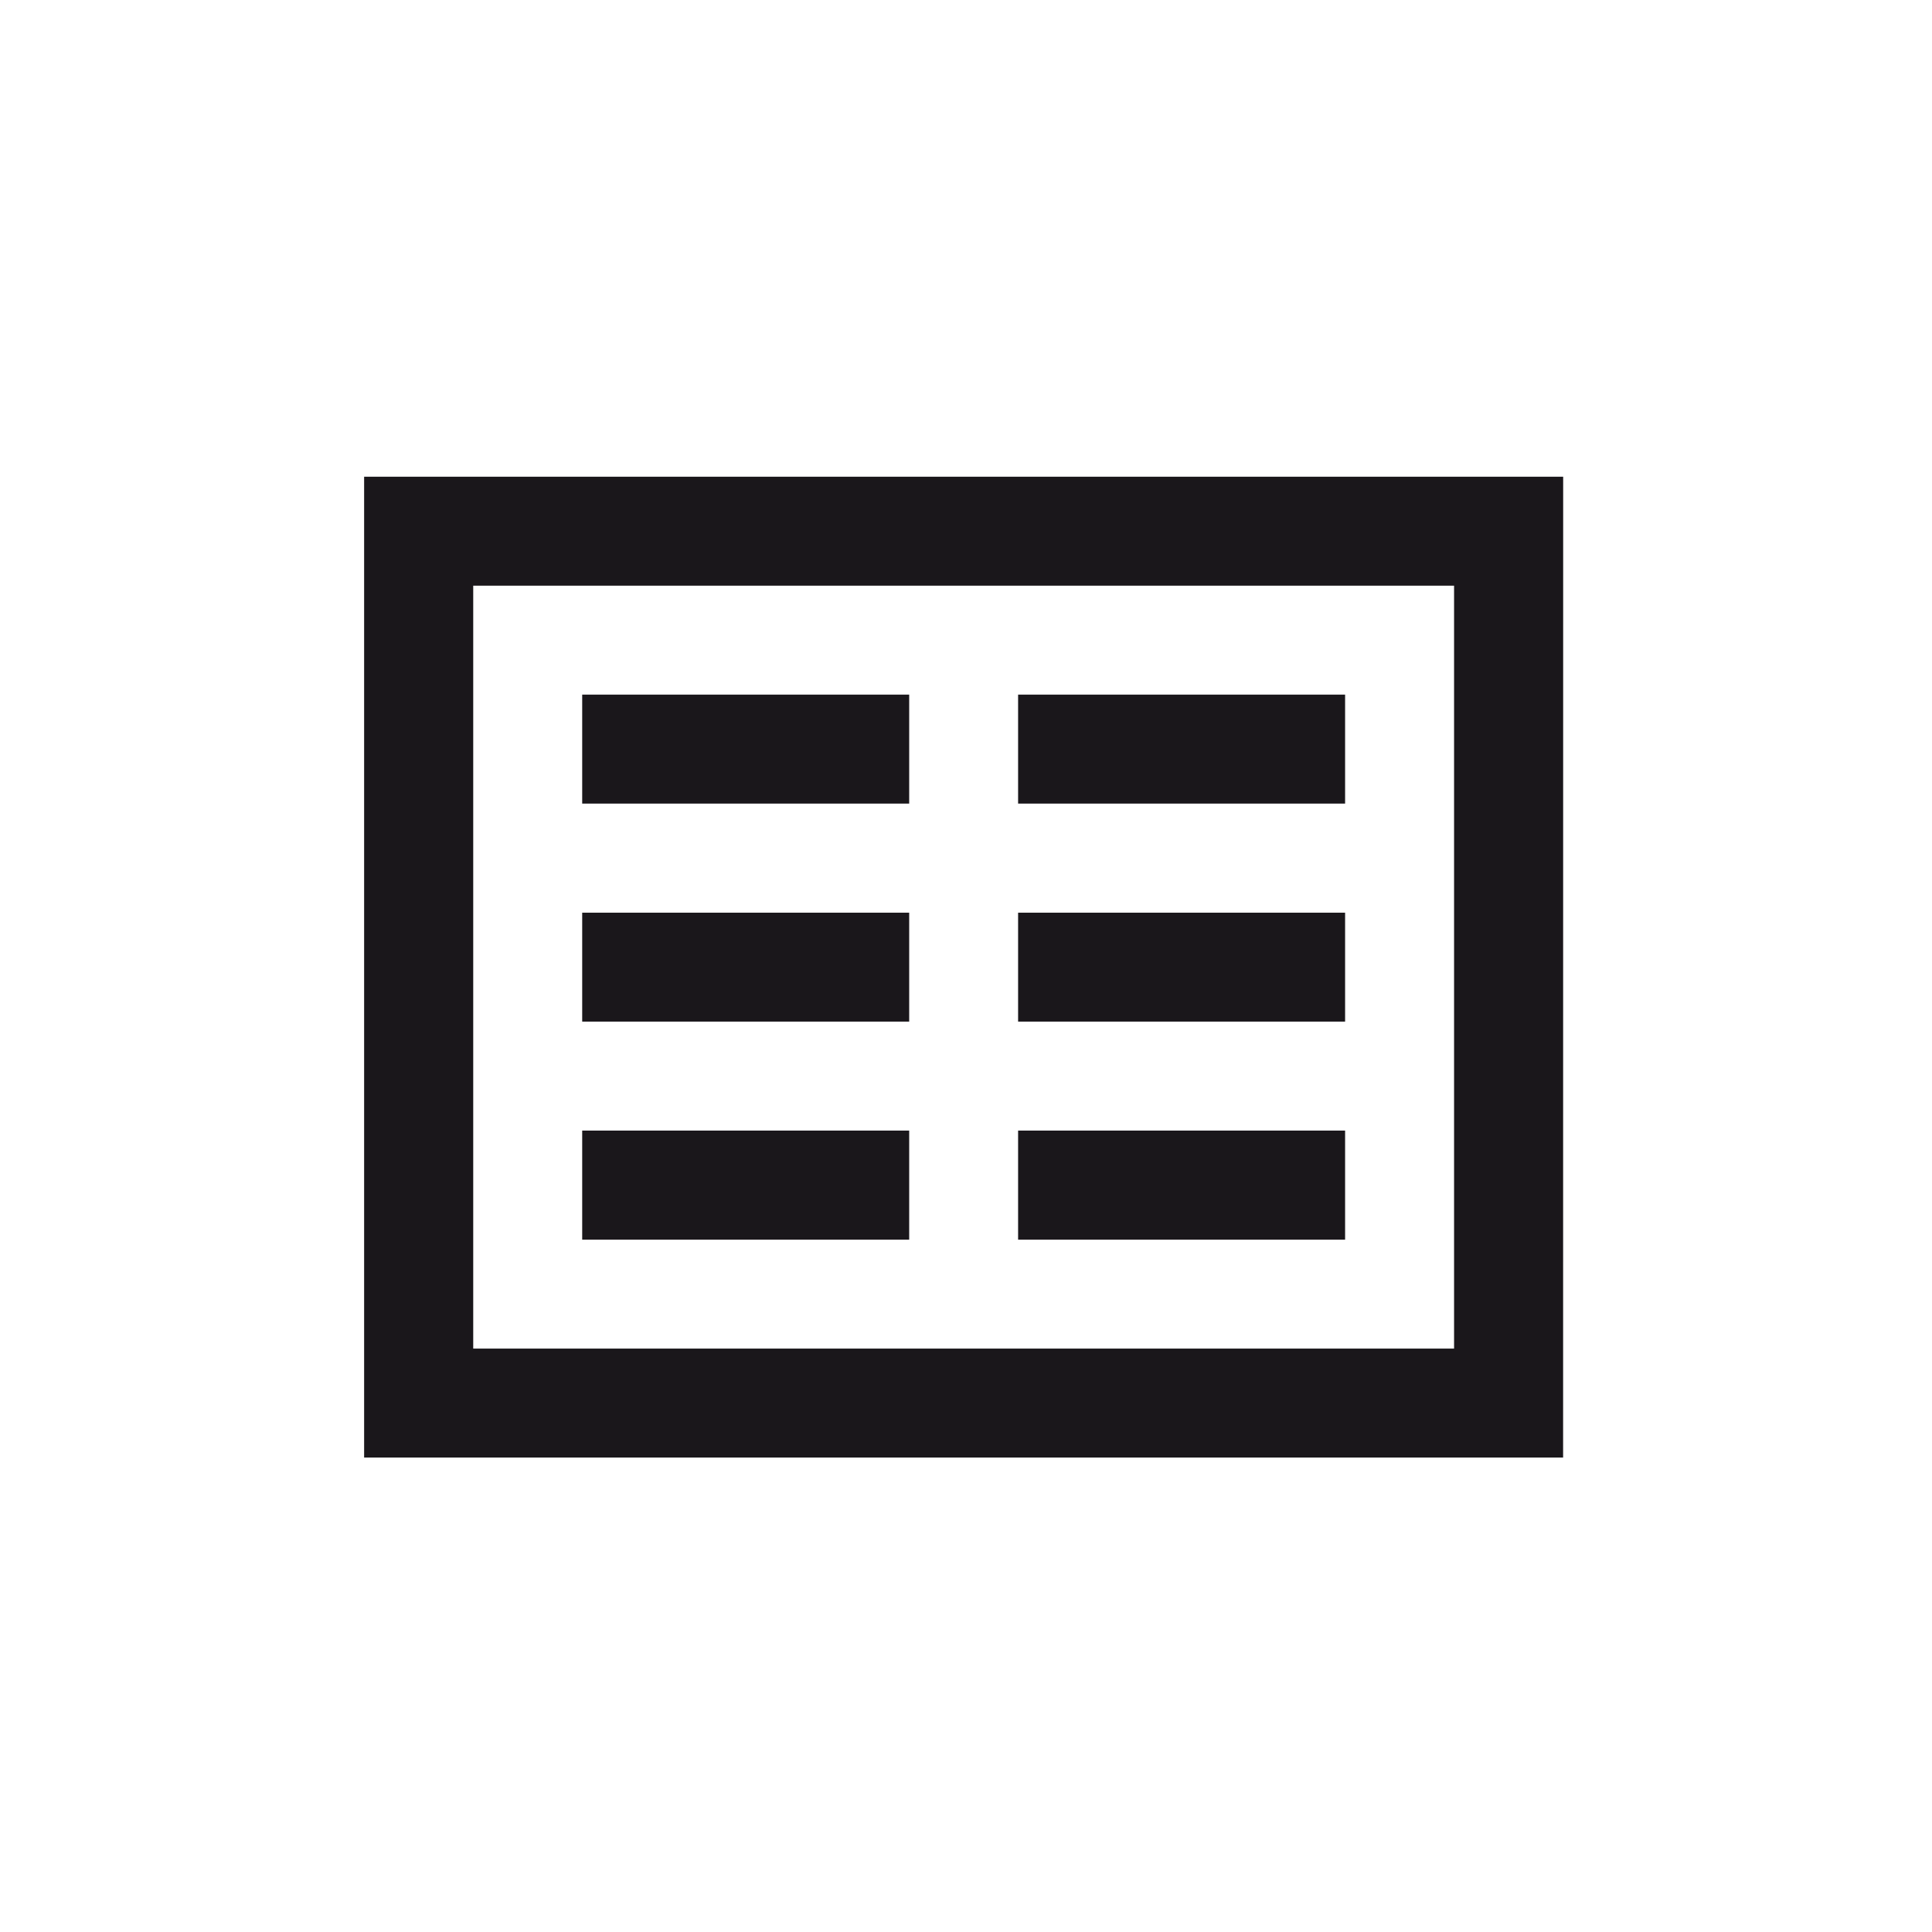 <svg xmlns="http://www.w3.org/2000/svg" viewBox="0 0 32 32"><g fill="#1a171b" stroke-width="0" data-name="Layer 1"><path d="M25.891 7.896H6.031v16.246H25.89zm-1.807 14.441H7.838V9.701h16.246z"/><path d="M9.643 11.505H15.059V13.31H9.643z"/><path d="M16.863 11.505H22.279V13.31H16.863z"/><path d="M9.643 15.117H15.059V16.921H9.643z"/><path d="M16.863 15.117H22.279V16.921H16.863z"/><path d="M9.643 18.726H15.059V20.533H9.643z"/><path d="M16.863 18.726H22.279V20.533H16.863z"/></g></svg>